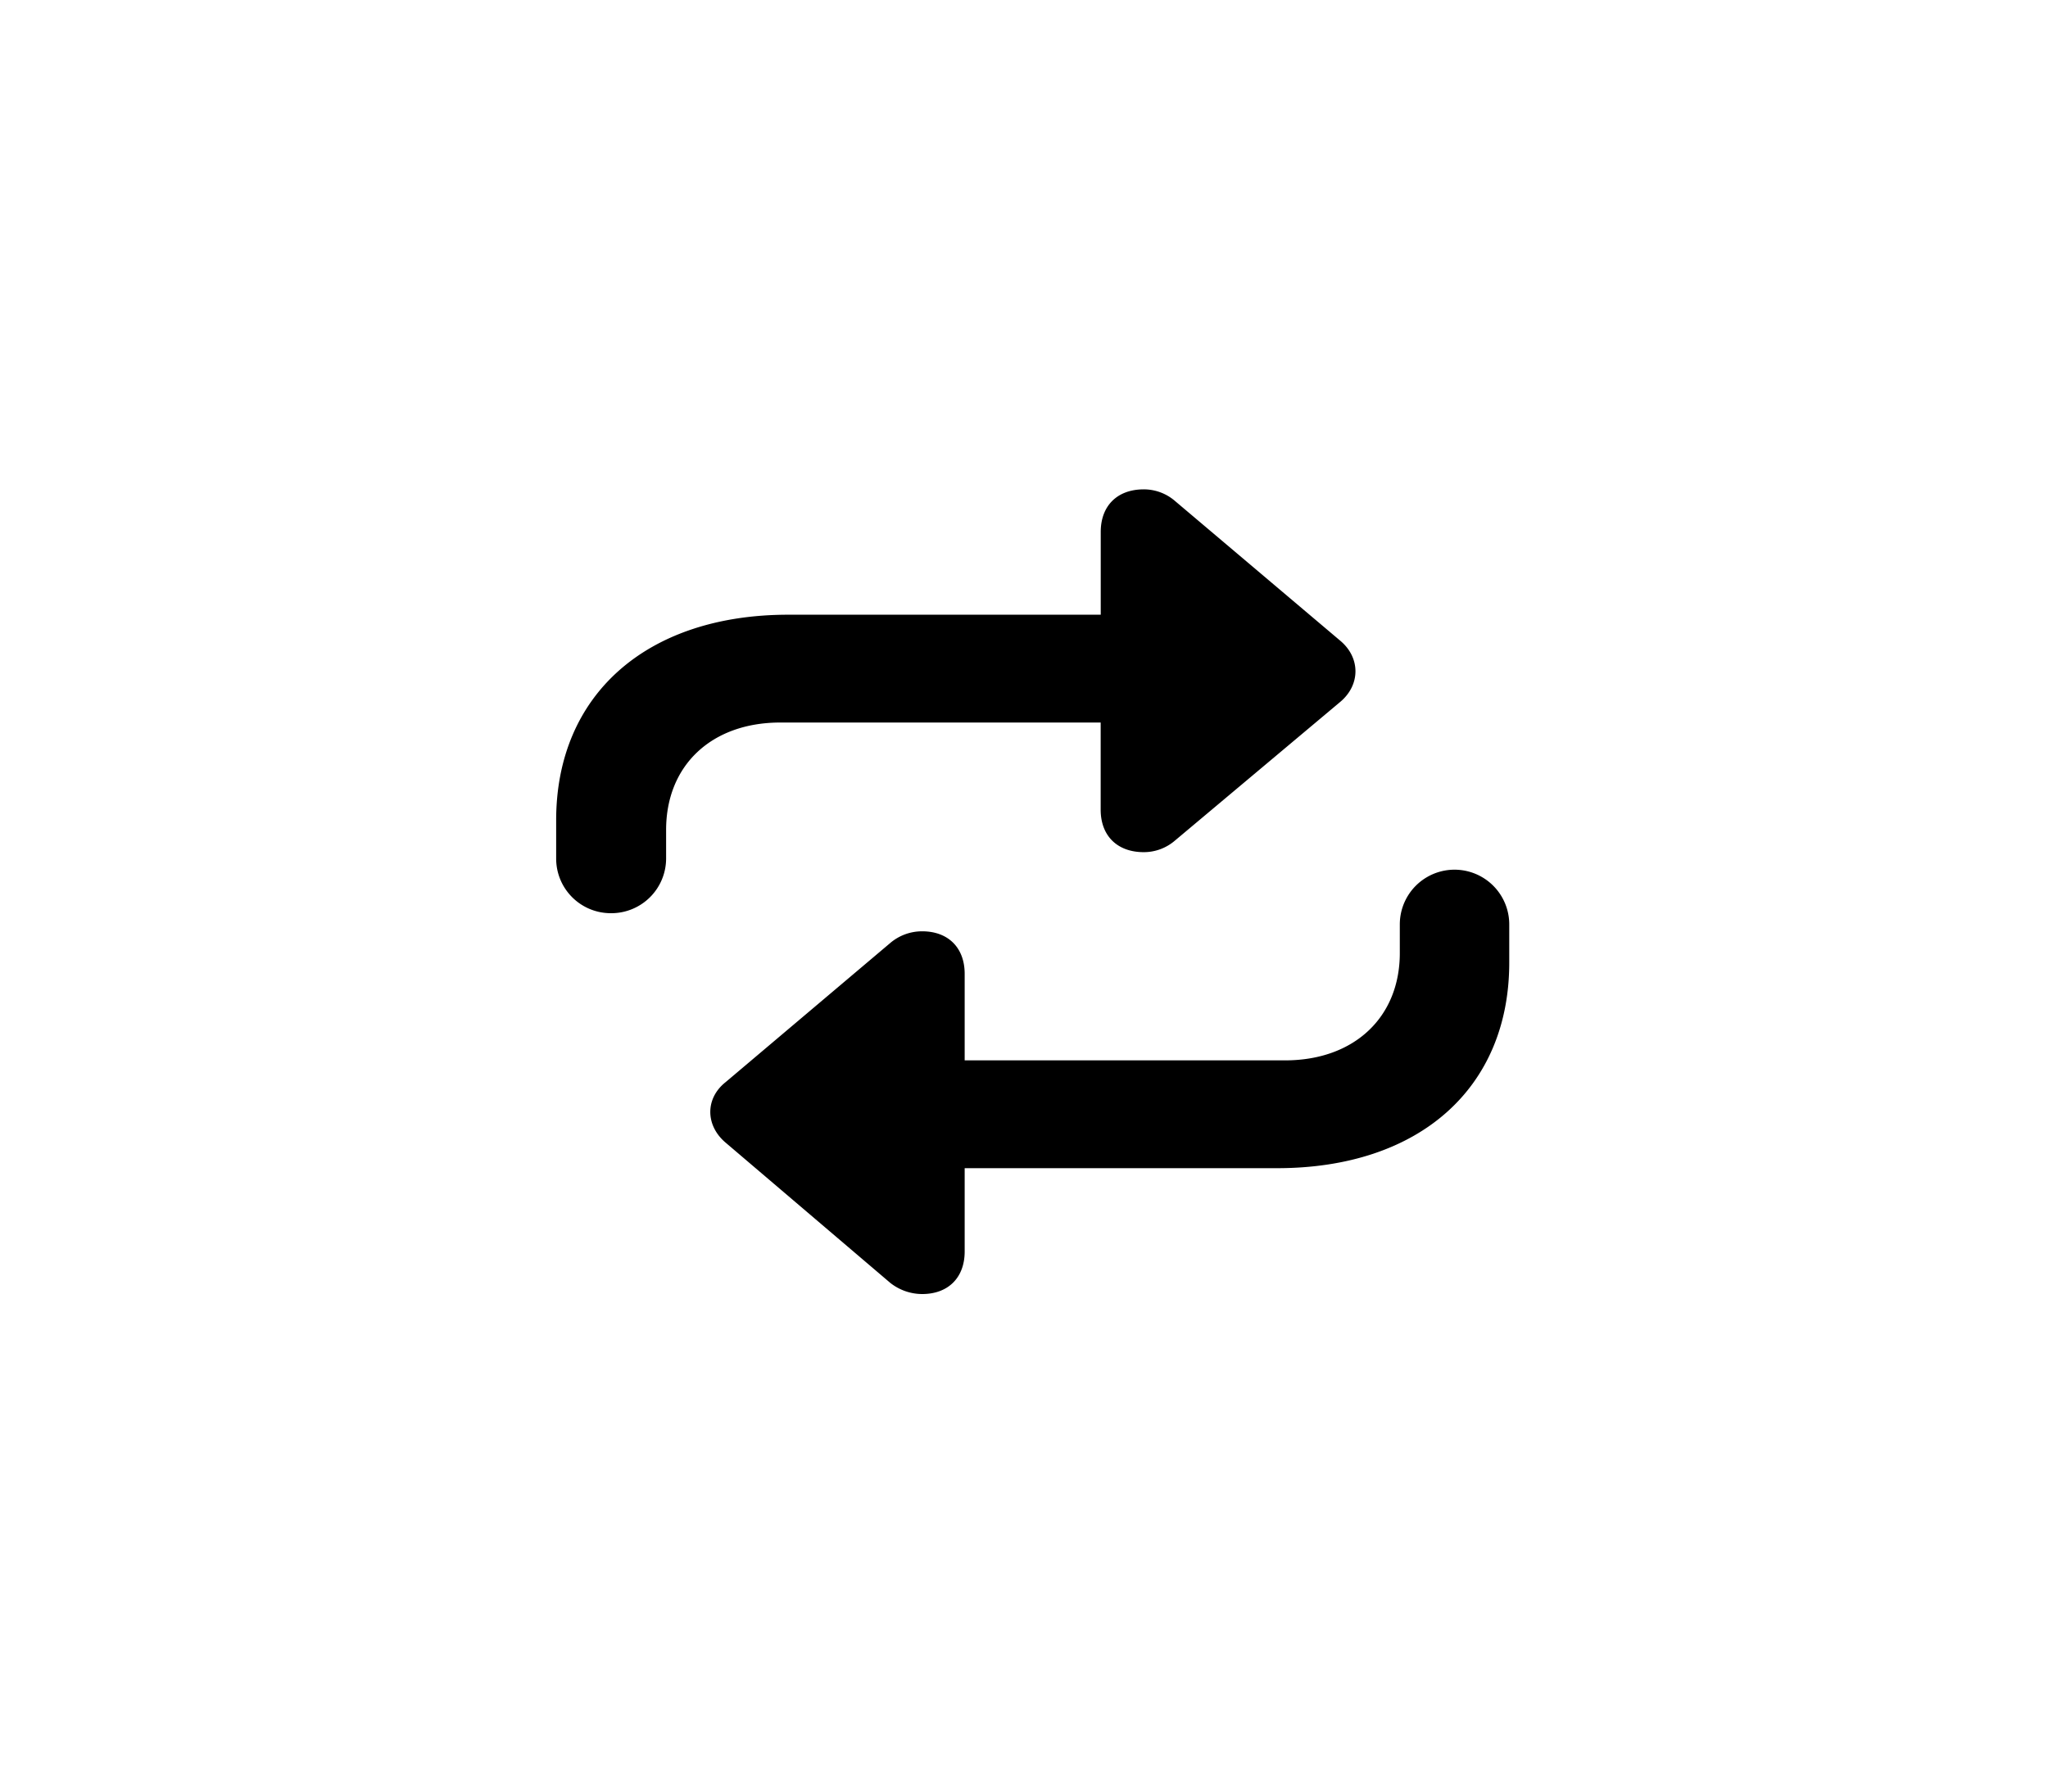 <svg width="32" height="28" viewbox="0 0 32 28" xmlns="http://www.w3.org/2000/svg"><path d="M9.545 14.272a.856.856 0 00.863-.855v-.448c0-1.004.706-1.677 1.785-1.677h5.005v1.362c0 .407.258.664.673.664a.745.745 0 00.49-.183l2.581-2.166c.316-.266.316-.69 0-.955l-2.581-2.183a.745.745 0 00-.49-.183c-.415 0-.672.258-.672.665v1.294h-4.881c-2.217 0-3.628 1.254-3.628 3.213v.597c0 .474.382.855.855.855zm4.864 5.952c.407 0 .664-.257.664-.664v-1.303h4.881c2.225 0 3.628-1.254 3.628-3.213v-.597a.854.854 0 10-1.71 0v.448c0 1.004-.714 1.677-1.793 1.677h-5.006v-1.353c0-.407-.257-.664-.664-.664a.767.767 0 00-.498.182l-2.573 2.175c-.324.257-.315.68 0 .946l2.573 2.192a.807.807 0 00.498.174z" fill="#000" fill-rule="nonzero"/></svg>
